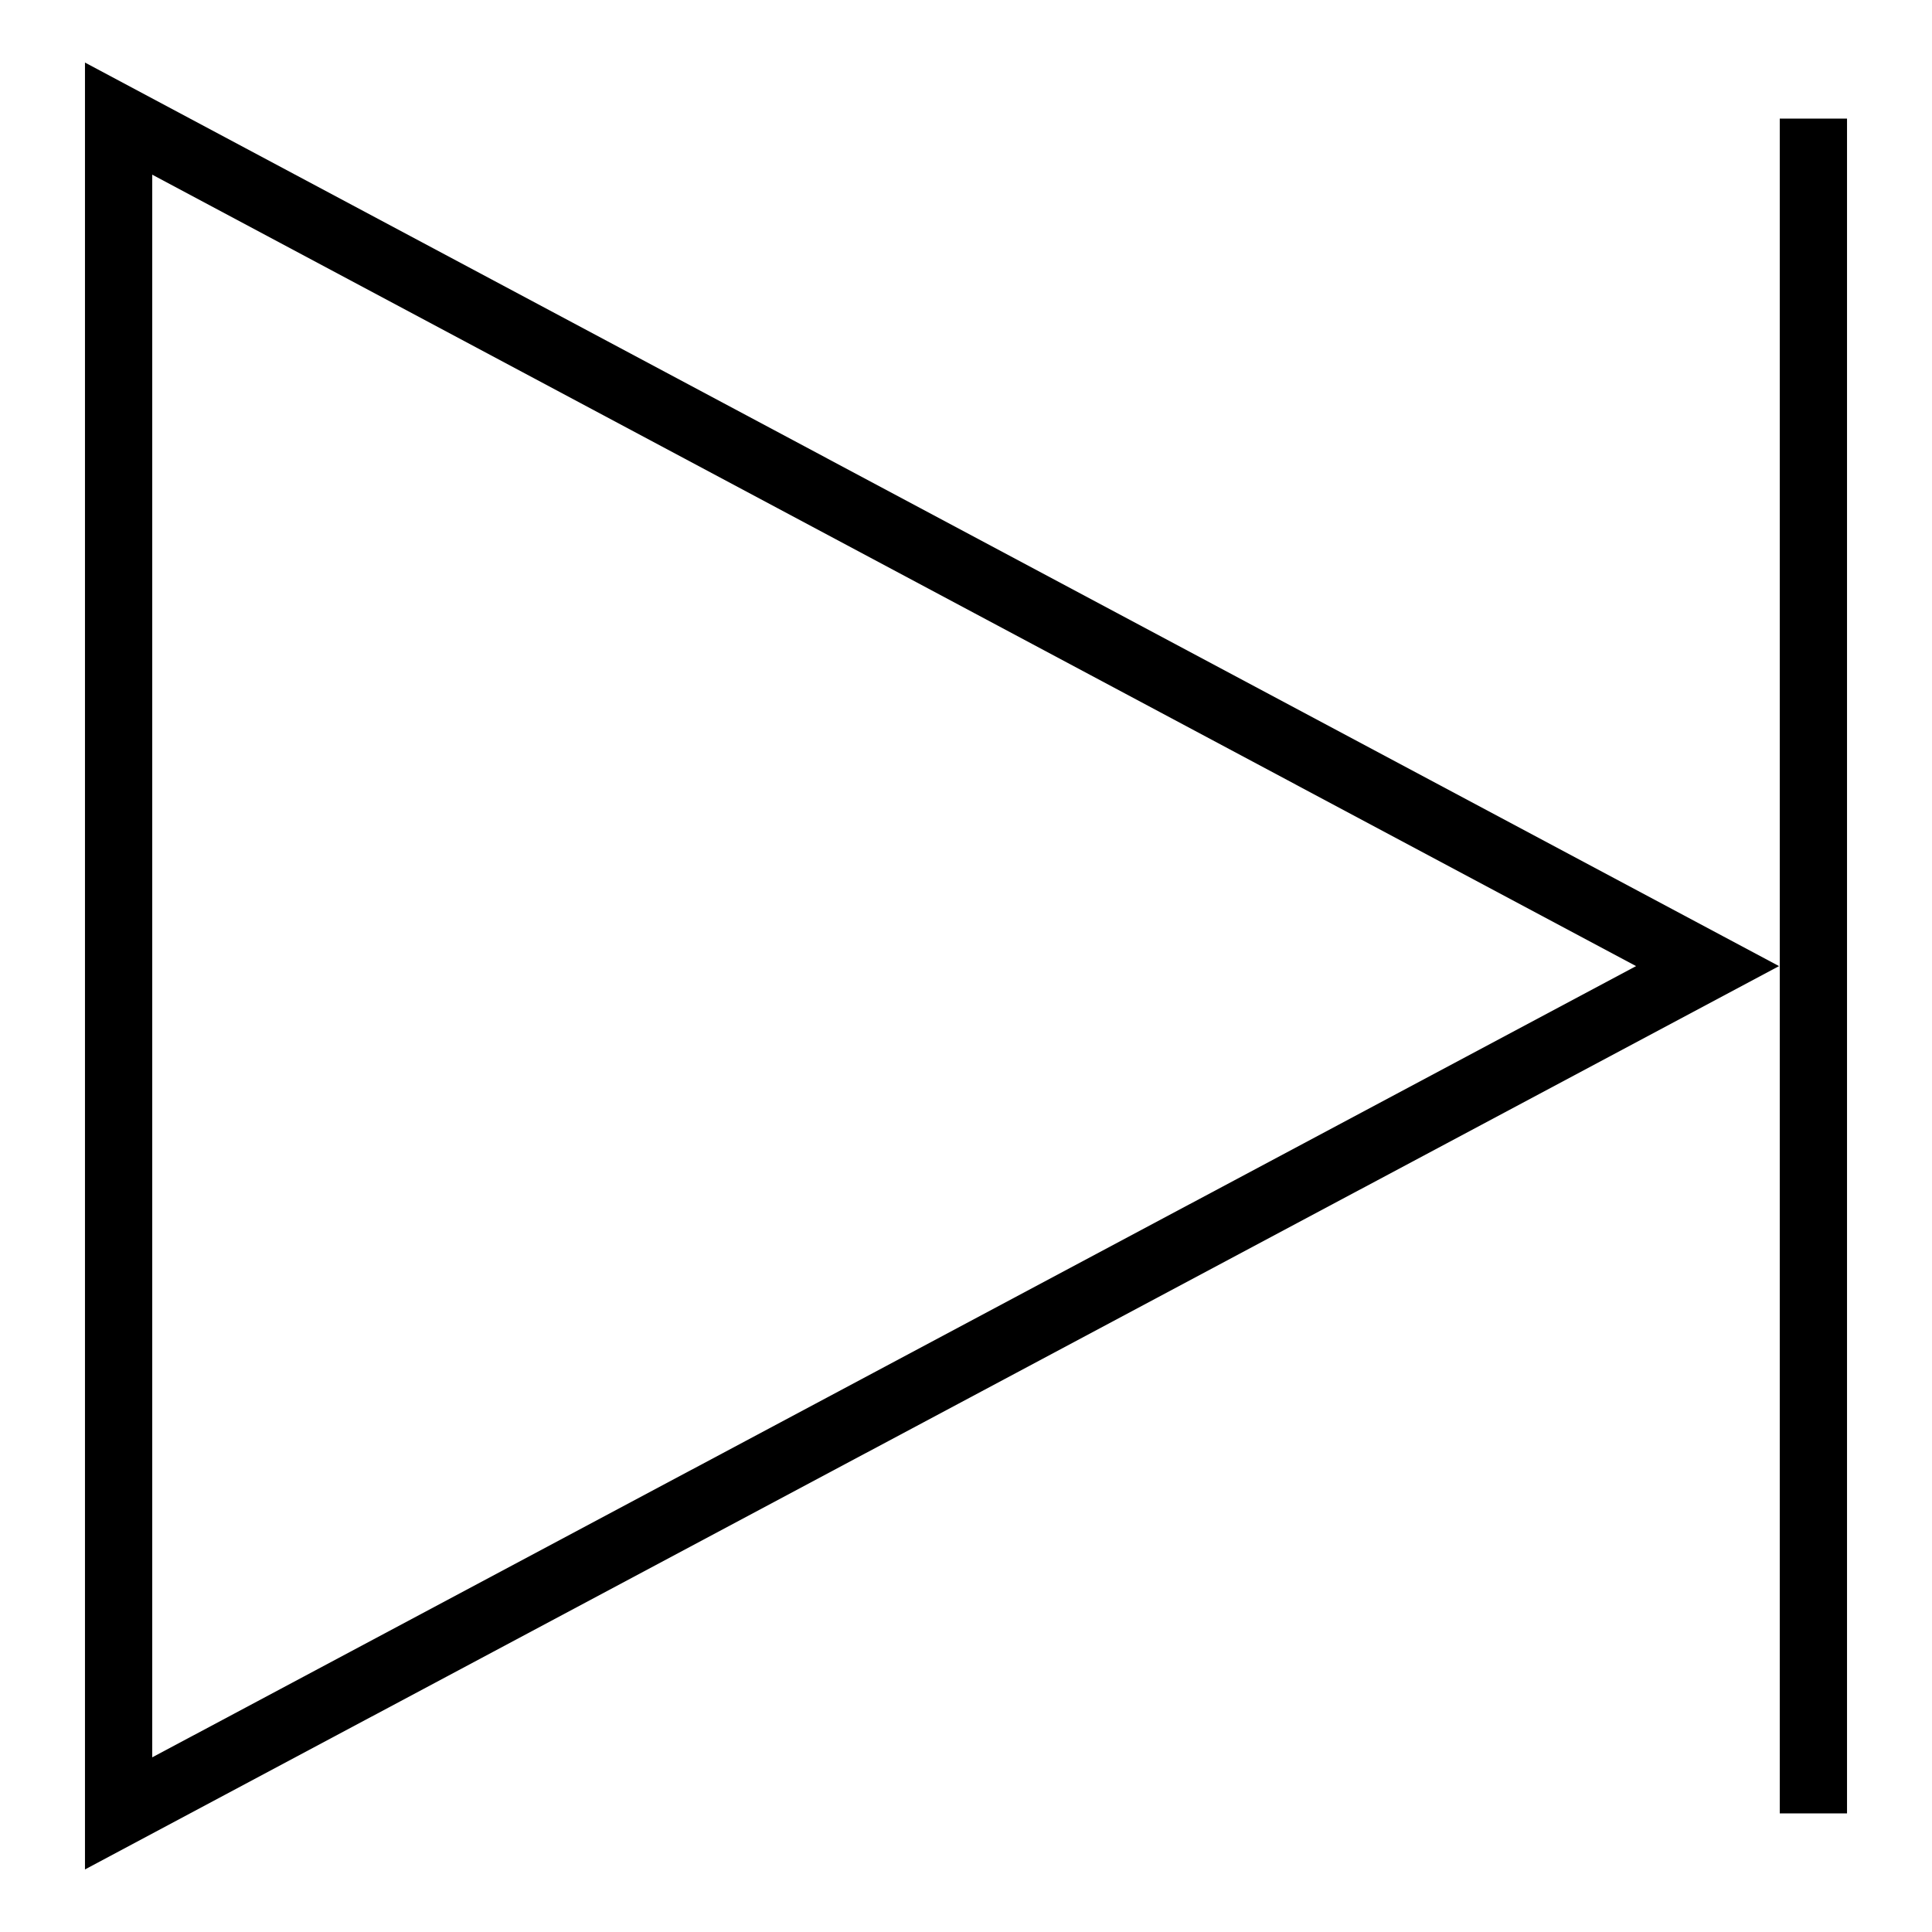 <?xml version="1.0" standalone="no"?>
<!DOCTYPE svg PUBLIC "-//W3C//DTD SVG 1.1//EN"
"http://www.w3.org/Graphics/SVG/1.1/DTD/svg11.dtd">
<!-- Creator: fig2dev Version 3.2 Patchlevel 5e -->
<!-- CreationDate: Wed May 30 20:09:50 2018 -->
<!-- Magnification: 1.050 -->
<svg	xmlns="http://www.w3.org/2000/svg"
	xmlns:xlink="http://www.w3.org/1999/xlink"
	width="7.2in" height="7.2in"
	viewBox="415 415 8617 8617">
<g style="stroke-width:.025in; fill:none">

<!-- Line -->
<polyline points="8503,944
8503,8503
" style="stroke:#000000;stroke-width:300;
stroke-linejoin:miter; stroke-linecap:butt;
"/>
<!-- Line -->
<polygon points="944,944
8031,4724
944,8503
944,944
944,944
" style="stroke:#000000;stroke-width:300;
stroke-linejoin:miter; stroke-linecap:butt;
"/>
</g>
</svg>
